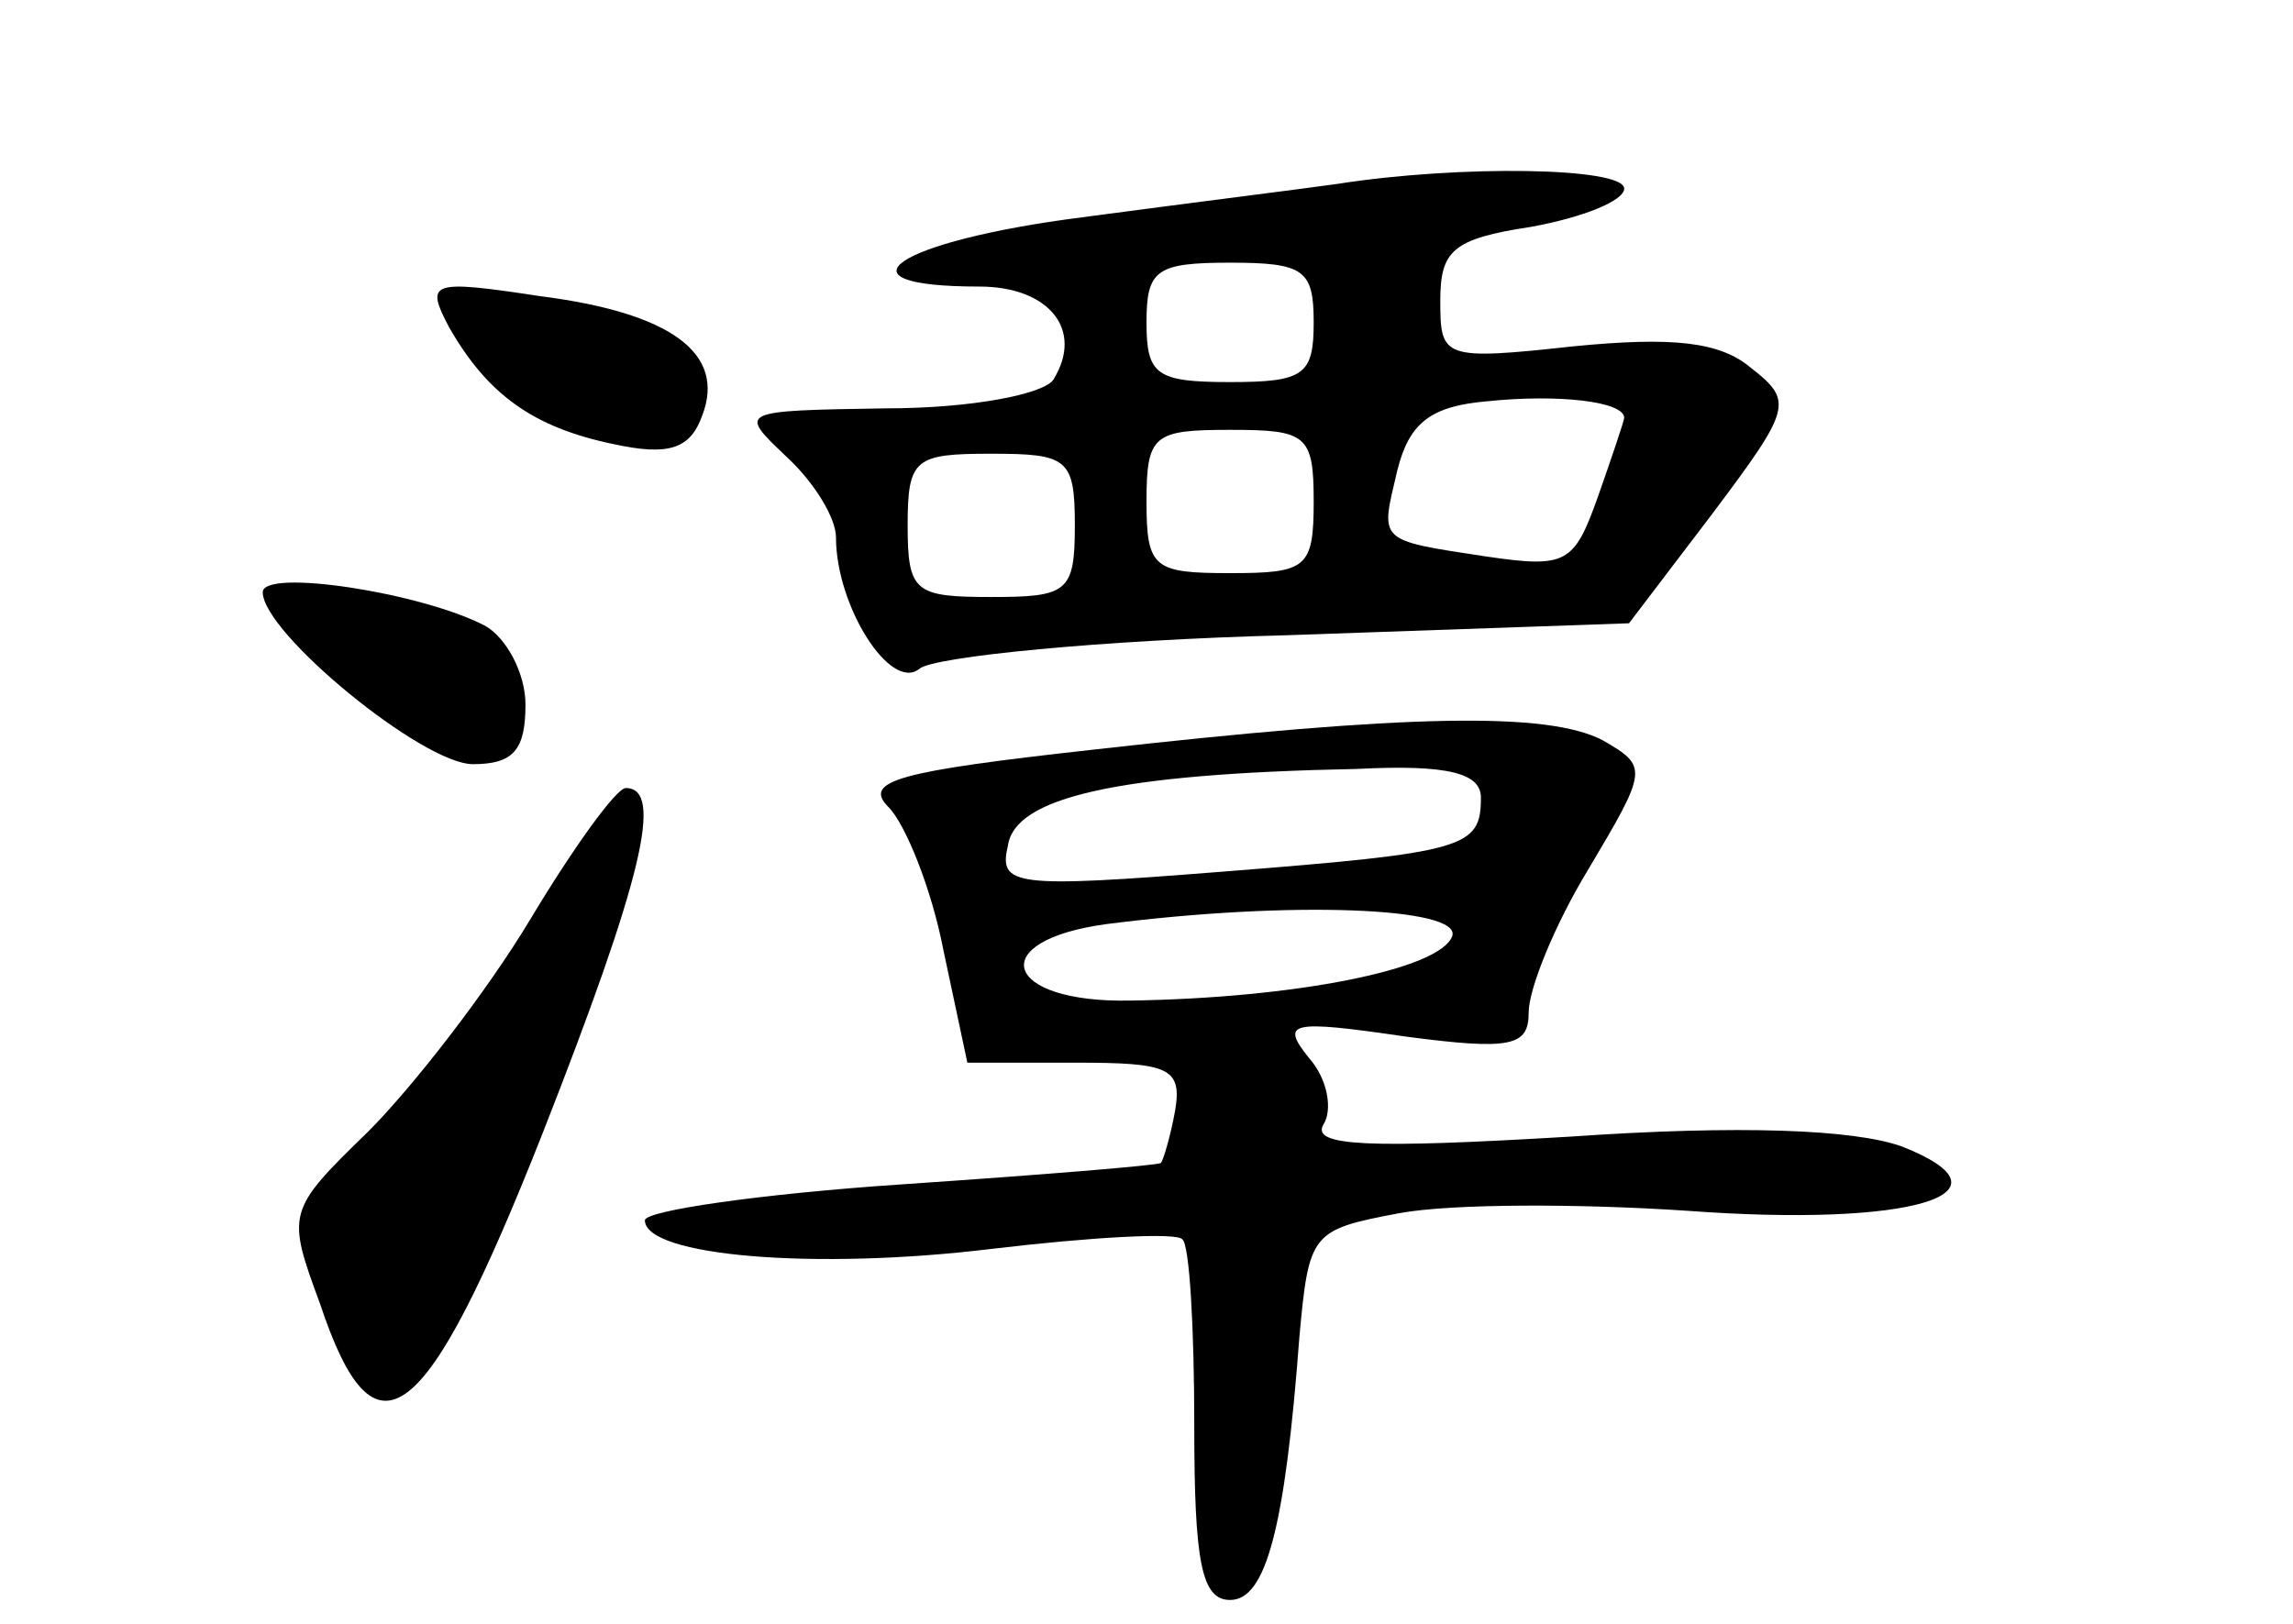 <?xml version="1.0" standalone="no"?>
<!DOCTYPE svg PUBLIC "-//W3C//DTD SVG 20010904//EN"
 "http://www.w3.org/TR/2001/REC-SVG-20010904/DTD/svg10.dtd">
<svg version="1.0" xmlns="http://www.w3.org/2000/svg"
 width="96pt" height="68pt" viewBox="0 0 96 68"
 preserveAspectRatio="xMidYMid meet">
<g transform="translate(0,68) scale(0.1,-0.1)"
fill="#000000" stroke="none">
<path d="M560 603 c-14 -2 -62 -8 -107 -14 -78 -10 -106 -29 -43 -29 29 0 44
-18 31 -39 -4 -6 -34 -12 -70 -12 -62 -1 -62 -1 -42 -20 12 -11 21 -26 21 -34
0 -29 23 -65 35 -55 6 5 76 12 154 14 l143 5 35 46 c33 44 34 47 16 61 -13 11
-33 13 -74 9 -55 -6 -56 -5 -56 19 0 21 5 26 38 31 22 4 39 11 39 16 0 9 -69
10 -120 2z m-10 -58 c0 -22 -4 -25 -35 -25 -31 0 -35 3 -35 25 0 22 4 25 35
25 31 0 35 -3 35 -25z m130 -40 c0 -1 -5 -16 -11 -33 -10 -28 -13 -30 -47 -25
-46 7 -44 6 -37 36 5 20 14 27 38 29 29 3 57 0 57 -7z m-130 -35 c0 -28 -3
-30 -35 -30 -32 0 -35 2 -35 30 0 28 3 30 35 30 32 0 35 -2 35 -30z m-100 -10
c0 -28 -3 -30 -35 -30 -32 0 -35 2 -35 30 0 28 3 30 35 30 32 0 35 -2 35 -30z"/>
<path d="M188 543 c16 -28 35 -42 69 -49 23 -5 32 -2 37 12 10 26 -13 43 -68
50 -46 7 -48 6 -38 -13z"/>
<path d="M110 432 c0 -17 67 -72 88 -72 17 0 22 6 22 25 0 13 -8 28 -17 33
-27 14 -93 24 -93 14z"/>
<path d="M457 366 c-81 -9 -96 -13 -85 -24 7 -7 18 -34 23 -60 l10 -47 45 0
c39 0 45 -2 42 -20 -2 -11 -5 -21 -6 -22 -1 -1 -50 -5 -109 -9 -59 -4 -107
-11 -107 -15 0 -15 71 -21 145 -12 42 5 78 7 80 4 3 -2 5 -37 5 -78 0 -57 3
-73 15 -73 15 0 23 30 29 110 4 44 5 45 42 52 22 4 75 4 120 1 94 -7 141 7 90
27 -20 7 -67 9 -139 4 -84 -5 -108 -4 -103 5 4 6 2 19 -6 28 -12 15 -8 16 40
9 45 -6 52 -4 52 10 0 10 11 37 25 60 25 42 25 43 6 54 -23 12 -81 11 -214 -4z
m163 -20 c0 -21 -6 -23 -108 -31 -88 -7 -94 -6 -90 11 3 20 45 30 146 32 39 2
52 -2 52 -12z m-12 -58 c-5 -14 -66 -26 -135 -27 -53 -1 -61 25 -10 32 78 10
149 7 145 -5z"/>
<path d="M222 295 c-18 -30 -49 -70 -68 -89 -34 -33 -34 -34 -20 -72 23 -69
44 -53 93 71 42 107 51 145 35 145 -4 0 -22 -25 -40 -55z"/>
</g>
</svg>
